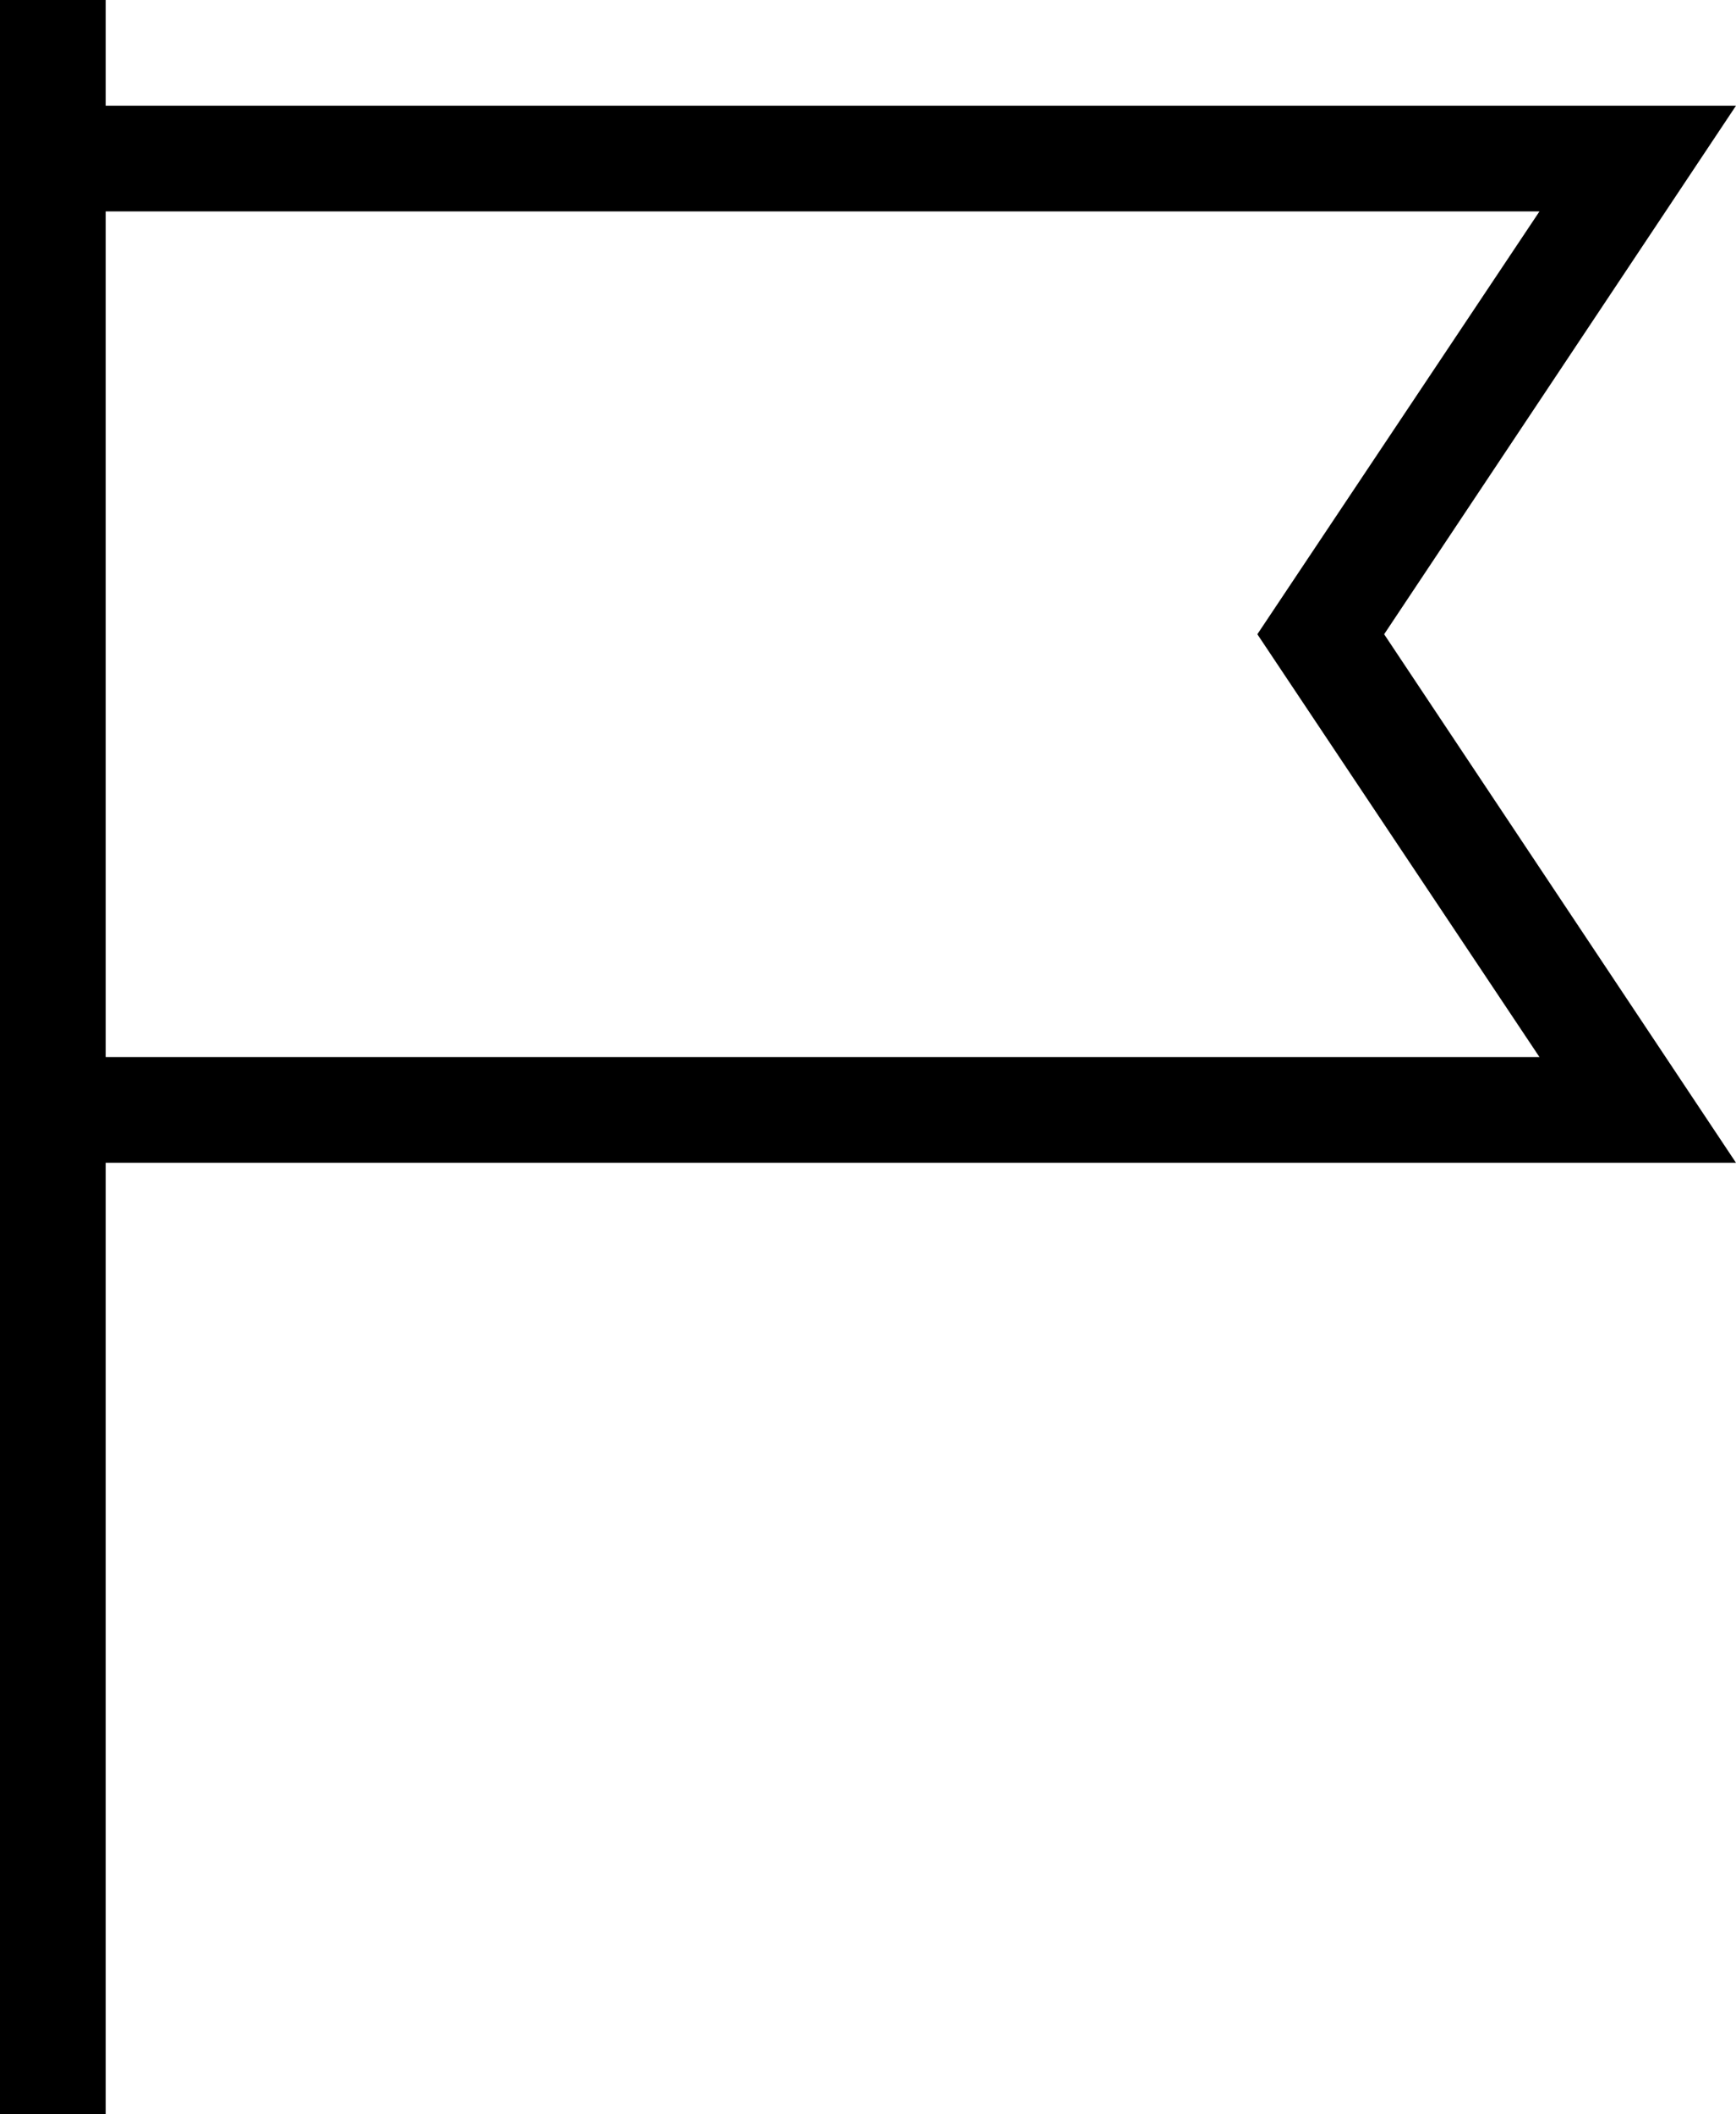 <svg xmlns="http://www.w3.org/2000/svg" viewBox="0 0 16.43 20"><title>it-flag</title><g id="Layer_2" data-name="Layer 2"><g id="Layer_1-2" data-name="Layer 1"><path d="M13.1,6l3.33-5H1V0H0V20H1V11H16.43ZM1,2H14.57L11.9,6l2.67,4H1Z"/></g></g></svg>